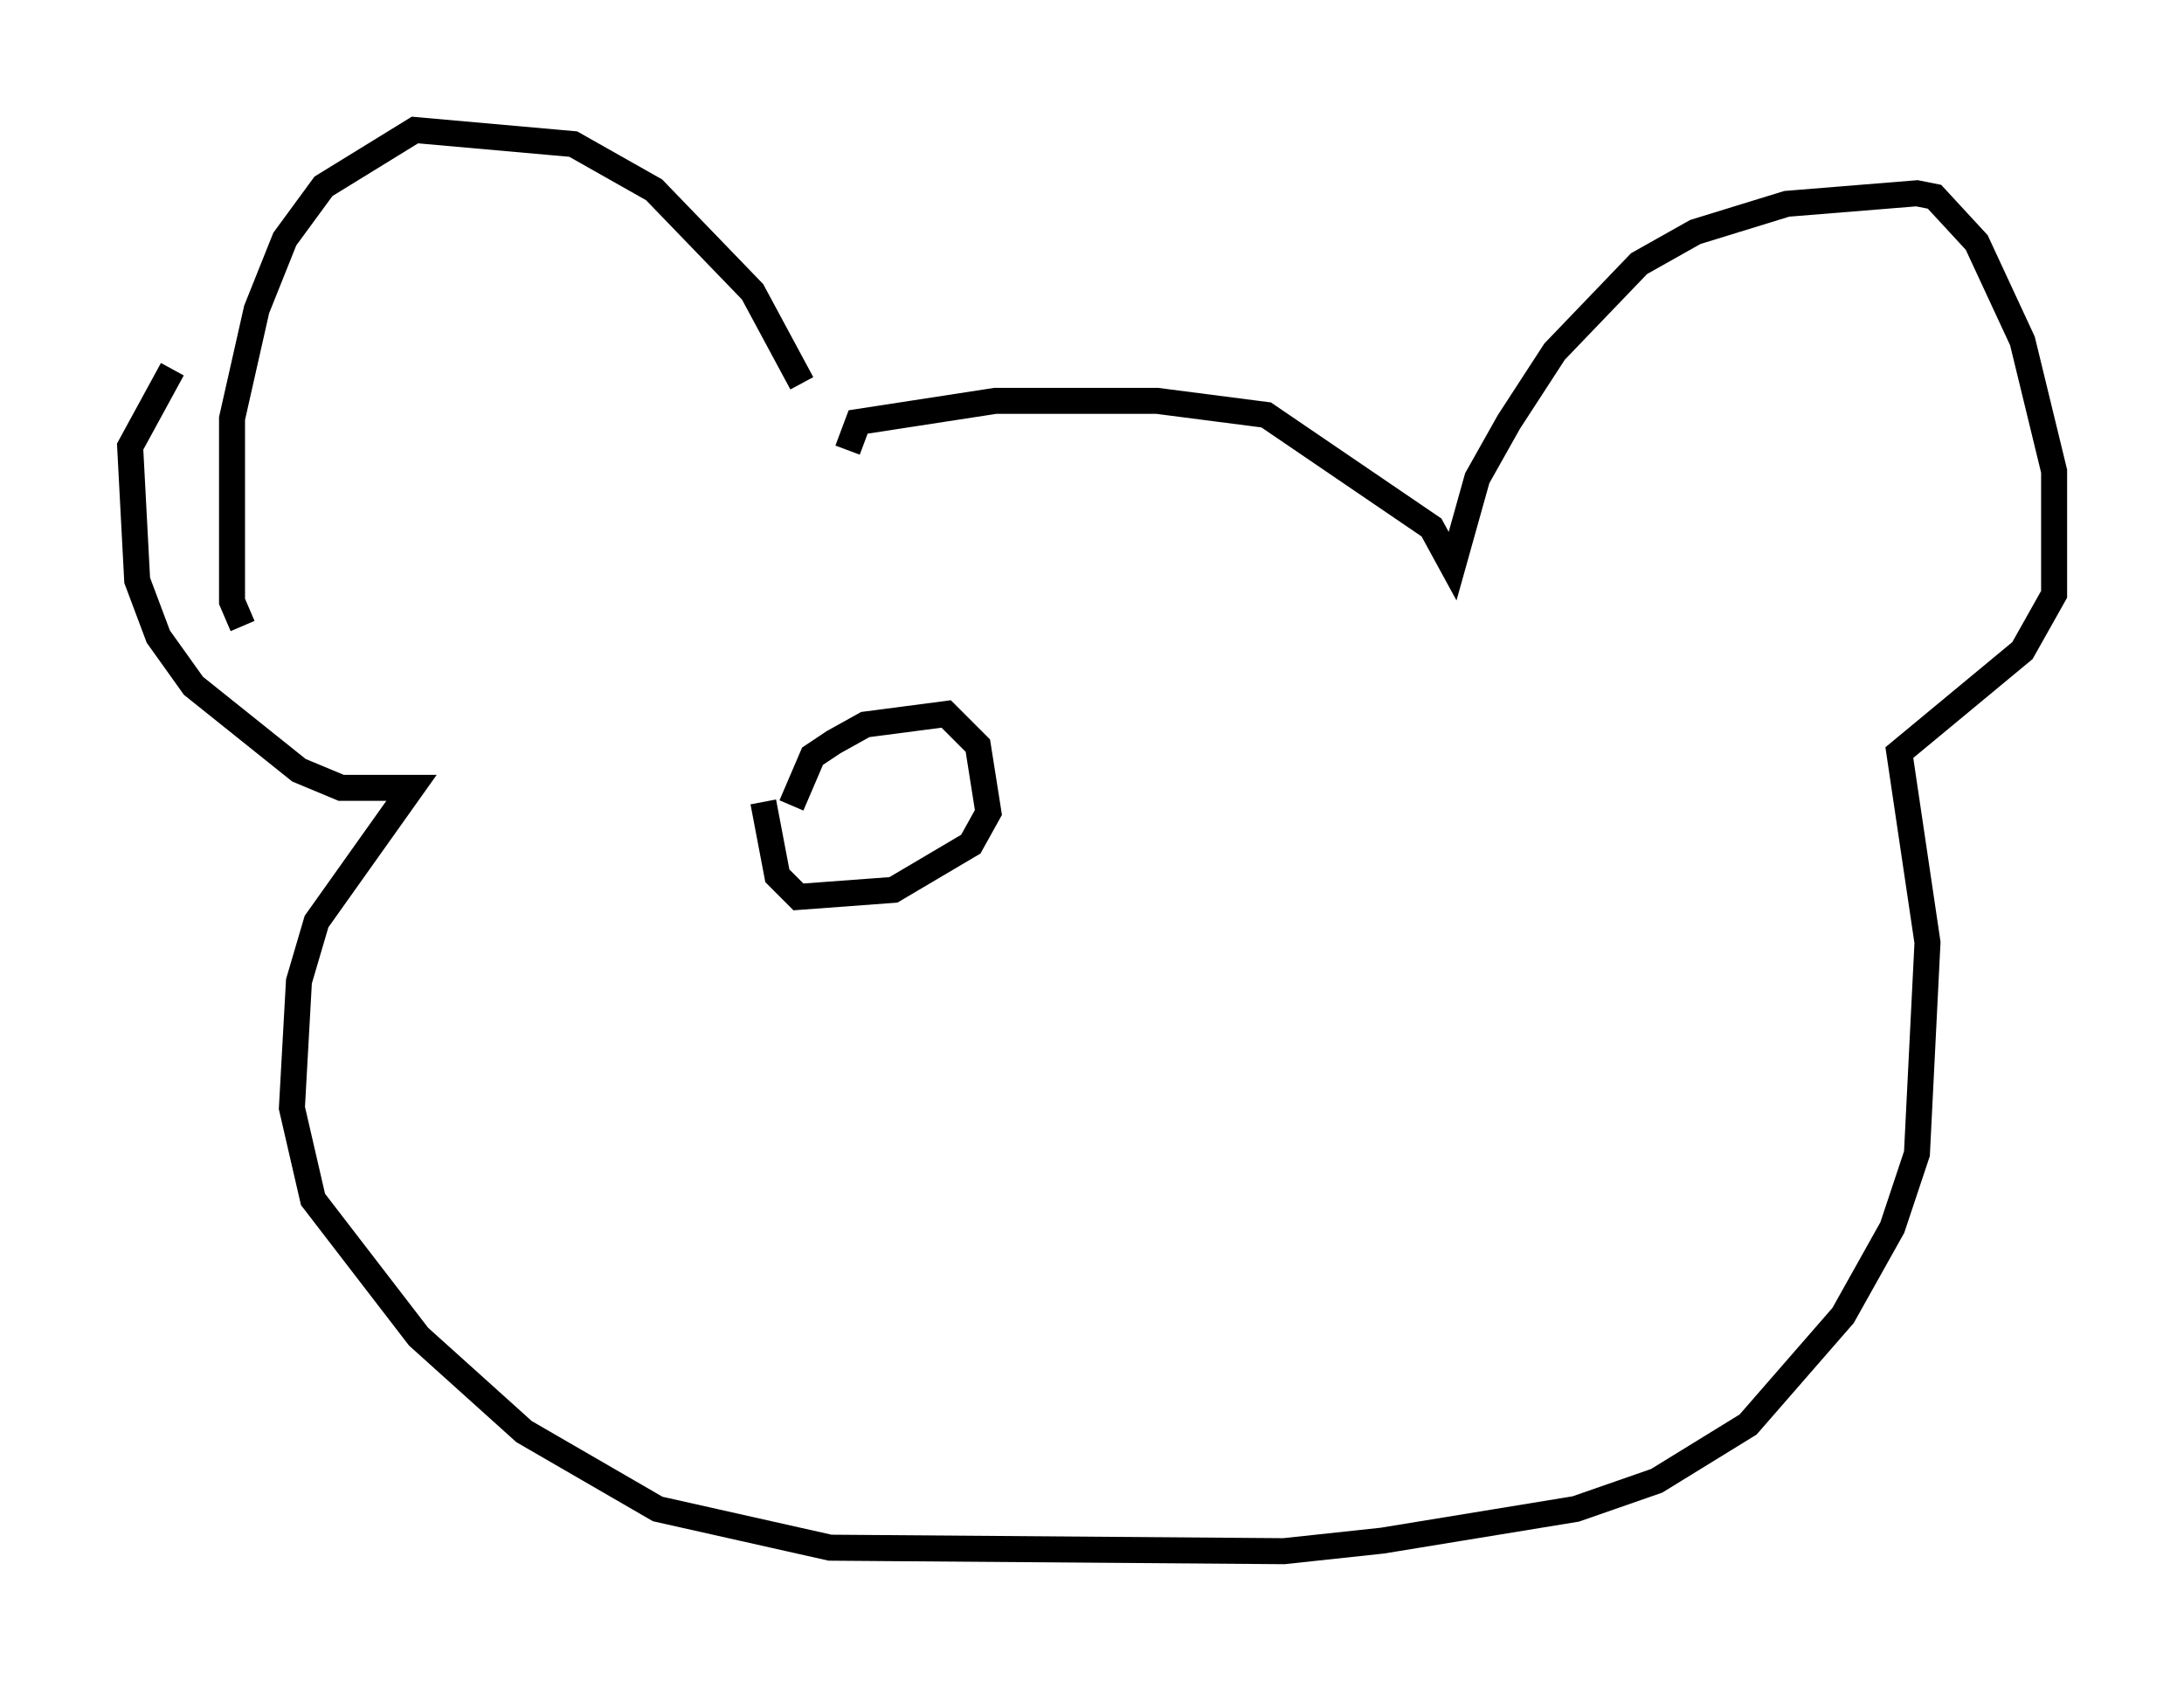 <?xml version="1.0" encoding="utf-8" ?>
<svg baseProfile="full" height="64.668" version="1.1" width="84.018" xmlns="http://www.w3.org/2000/svg" xmlns:ev="http://www.w3.org/2001/xml-events" xmlns:xlink="http://www.w3.org/1999/xlink"><defs /><rect fill="white" height="64.668" width="84.018" x="0" y="0" /><path d="M31.387, 17.043 m-0.541, -2.3 l-1.894, -3.518 -3.789, -3.924 l-3.112, -1.759 -6.089, -0.541 l-3.518, 2.165 -1.488, 2.03 l-1.083, 2.706 -0.947, 4.195 l0.0, 7.036 0.406, 0.947 m23.274, -6.766 l0.406, -1.083 5.277, -0.812 l6.225, 0.0 4.195, 0.541 l6.36, 4.33 0.812, 1.488 l0.947, -3.383 1.218, -2.165 l1.759, -2.706 3.248, -3.383 l2.165, -1.218 3.518, -1.083 l5.007, -0.406 0.677, 0.135 l1.624, 1.759 1.759, 3.789 l1.218, 5.007 0.0, 4.736 l-1.218, 2.165 -4.736, 3.924 l1.083, 7.307 -0.406, 8.119 l-0.947, 2.842 -1.894, 3.383 l-3.654, 4.195 -3.518, 2.165 l-3.112, 1.083 -7.442, 1.218 l-3.789, 0.406 -17.456, -0.135 l-6.631, -1.488 -5.142, -2.977 l-4.059, -3.654 -4.059, -5.277 l-0.812, -3.518 0.271, -4.871 l0.677, -2.3 3.654, -5.142 l-2.706, 0.0 -1.624, -0.677 l-4.059, -3.248 -1.353, -1.894 l-0.812, -2.165 -0.271, -5.142 l1.624, -2.977 m23.816, 16.779 l0.812, -1.894 0.812, -0.541 l1.218, -0.677 3.112, -0.406 l1.218, 1.218 0.406, 2.571 l-0.677, 1.218 -2.977, 1.759 l-3.654, 0.271 -0.812, -0.812 l-0.541, -2.842 " fill="none" stroke="black" stroke-width="1" /></svg>
